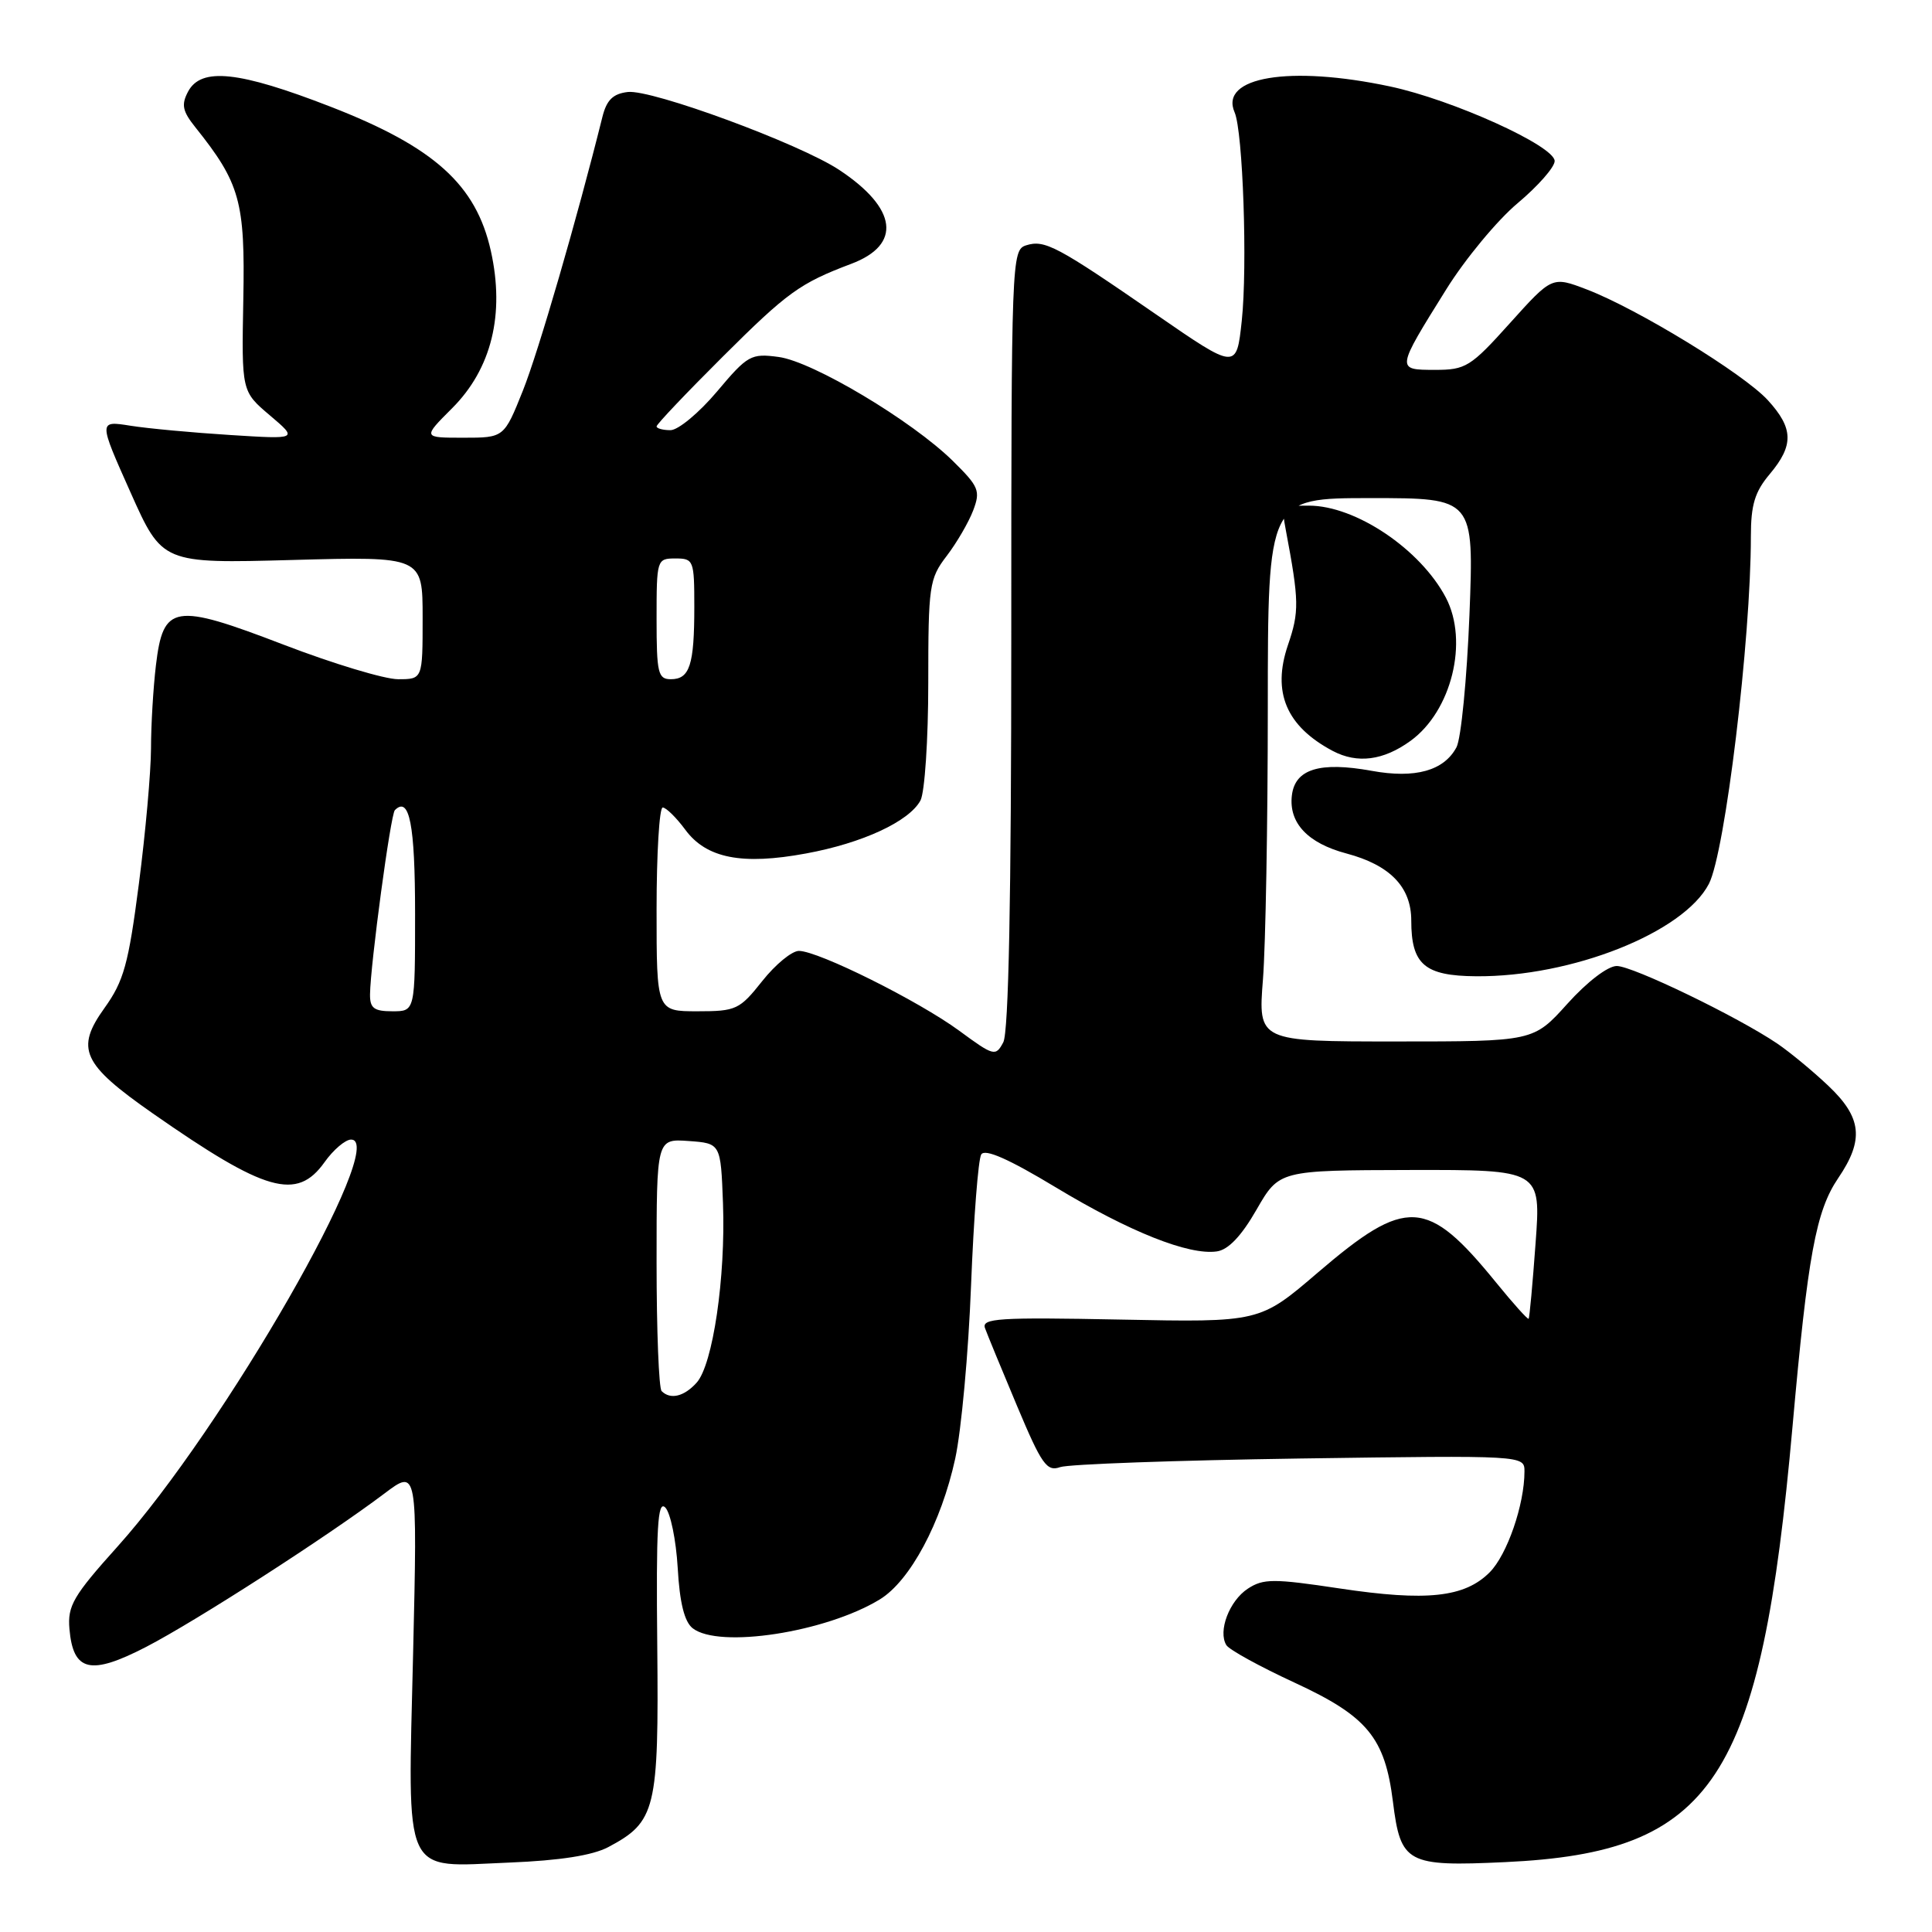 <?xml version="1.0" encoding="UTF-8" standalone="no"?>
<!DOCTYPE svg PUBLIC "-//W3C//DTD SVG 1.1//EN" "http://www.w3.org/Graphics/SVG/1.1/DTD/svg11.dtd" >
<svg xmlns="http://www.w3.org/2000/svg" xmlns:xlink="http://www.w3.org/1999/xlink" version="1.1" viewBox="0 0 256 256">
 <g >
 <path fill="currentColor"
d=" M 80.60 244.75 C 86.91 241.40 87.30 239.80 87.09 218.07 C 86.93 202.36 87.14 198.75 88.15 199.75 C 88.84 200.44 89.58 204.04 89.80 207.75 C 90.06 212.39 90.69 214.89 91.78 215.75 C 95.27 218.48 109.43 216.29 116.58 211.93 C 120.59 209.48 124.72 201.77 126.57 193.28 C 127.38 189.55 128.33 179.22 128.67 170.31 C 129.02 161.41 129.62 153.61 130.02 152.97 C 130.51 152.18 133.65 153.56 139.91 157.34 C 149.68 163.23 157.52 166.35 161.23 165.82 C 162.75 165.61 164.49 163.79 166.50 160.28 C 169.50 155.07 169.50 155.07 186.84 155.03 C 204.19 155.00 204.19 155.00 203.47 164.75 C 203.08 170.11 202.67 174.61 202.55 174.74 C 202.44 174.88 200.50 172.72 198.24 169.94 C 189.10 158.71 186.37 158.56 174.62 168.62 C 166.92 175.22 166.92 175.22 148.45 174.85 C 132.31 174.53 130.04 174.68 130.52 175.99 C 130.82 176.82 132.73 181.46 134.77 186.31 C 138.03 194.07 138.71 195.03 140.48 194.40 C 141.59 194.01 155.89 193.50 172.25 193.26 C 202.00 192.84 202.00 192.84 202.00 194.98 C 202.00 199.37 199.70 206.03 197.38 208.35 C 194.06 211.67 189.04 212.21 177.52 210.48 C 168.74 209.16 167.40 209.16 165.34 210.51 C 162.89 212.12 161.36 216.15 162.50 217.99 C 162.87 218.60 166.95 220.84 171.56 222.97 C 181.18 227.42 183.51 230.24 184.57 238.73 C 185.59 246.91 186.41 247.35 199.45 246.74 C 227.10 245.45 233.33 236.00 237.52 189.00 C 239.54 166.33 240.62 160.46 243.57 156.11 C 247.03 151.02 246.71 148.08 242.25 143.86 C 240.19 141.91 237.15 139.40 235.50 138.28 C 230.24 134.72 216.34 128.00 214.23 128.00 C 213.04 128.00 210.30 130.10 207.69 133.00 C 203.19 138.00 203.19 138.00 184.95 138.00 C 166.70 138.00 166.70 138.00 167.35 129.75 C 167.70 125.21 167.99 109.01 167.99 93.75 C 168.00 66.00 168.00 66.00 181.65 66.00 C 195.31 66.00 195.31 66.00 194.71 81.47 C 194.37 89.98 193.60 97.88 192.99 99.02 C 191.33 102.13 187.52 103.19 181.76 102.14 C 174.88 100.89 171.59 101.90 171.18 105.40 C 170.75 109.04 173.28 111.73 178.41 113.09 C 184.19 114.63 187.00 117.53 187.00 121.98 C 187.00 127.80 188.76 129.31 195.60 129.36 C 208.26 129.46 223.10 123.57 226.44 117.11 C 228.59 112.95 232.00 84.74 232.00 71.09 C 232.00 66.89 232.52 65.17 234.50 62.82 C 237.71 59.00 237.65 56.75 234.25 53.03 C 231.05 49.53 216.96 40.92 210.27 38.36 C 205.67 36.60 205.67 36.60 200.08 42.81 C 194.86 48.62 194.22 49.01 190.14 49.01 C 184.97 49.00 184.97 49.03 191.63 38.35 C 194.14 34.32 198.40 29.18 201.10 26.92 C 203.79 24.66 206.00 22.15 206.00 21.34 C 206.00 19.34 192.47 13.21 184.16 11.45 C 170.88 8.63 161.55 10.19 163.59 14.88 C 164.70 17.41 165.31 35.30 164.54 42.51 C 163.84 49.01 163.84 49.01 153.17 41.65 C 140.03 32.58 138.43 31.73 135.96 32.51 C 134.05 33.12 134.00 34.34 134.00 84.63 C 134.00 118.93 133.65 136.79 132.94 138.11 C 131.93 140.01 131.69 139.95 127.12 136.59 C 121.73 132.63 108.42 126.00 105.86 126.00 C 104.93 126.00 102.74 127.80 101.00 130.00 C 98.00 133.78 97.54 134.00 92.42 134.00 C 87.00 134.00 87.00 134.00 87.00 120.50 C 87.00 113.08 87.37 107.00 87.81 107.00 C 88.26 107.00 89.61 108.33 90.81 109.95 C 93.60 113.73 98.32 114.66 106.80 113.09 C 114.28 111.72 120.48 108.84 121.97 106.06 C 122.53 105.00 123.00 98.00 123.00 90.50 C 123.00 77.60 123.13 76.69 125.43 73.68 C 126.77 71.93 128.35 69.21 128.95 67.64 C 129.94 65.03 129.71 64.48 126.26 61.08 C 120.86 55.76 107.70 47.90 103.17 47.30 C 99.51 46.81 99.07 47.05 95.00 51.89 C 92.63 54.70 89.86 57.00 88.84 57.00 C 87.83 57.00 87.00 56.77 87.00 56.50 C 87.00 56.22 90.95 52.06 95.78 47.25 C 104.35 38.71 106.01 37.52 112.79 34.96 C 119.52 32.43 118.91 27.62 111.21 22.52 C 105.96 19.04 86.36 11.82 83.19 12.19 C 81.22 12.42 80.38 13.25 79.82 15.50 C 76.46 28.99 71.35 46.59 69.29 51.75 C 66.79 58.00 66.79 58.00 61.39 58.00 C 56.00 58.00 56.00 58.00 59.91 54.09 C 65.13 48.87 66.91 41.65 65.04 33.25 C 63.08 24.47 57.54 19.48 43.83 14.15 C 31.66 9.42 26.67 8.89 24.93 12.12 C 24.00 13.87 24.17 14.72 25.89 16.87 C 31.81 24.28 32.49 26.70 32.24 39.68 C 32.01 51.86 32.01 51.86 35.75 55.03 C 39.50 58.21 39.50 58.21 30.50 57.64 C 25.55 57.33 19.60 56.78 17.28 56.41 C 13.05 55.74 13.05 55.74 17.28 65.21 C 21.50 74.67 21.50 74.67 38.75 74.20 C 56.00 73.73 56.00 73.73 56.00 81.86 C 56.00 90.00 56.00 90.00 52.75 90.00 C 50.96 90.00 44.13 87.94 37.57 85.42 C 23.03 79.84 21.63 80.07 20.66 88.16 C 20.31 91.10 20.01 96.05 20.01 99.16 C 20.00 102.27 19.28 110.36 18.40 117.13 C 17.02 127.77 16.40 130.00 13.85 133.56 C 9.96 138.98 10.88 140.99 20.24 147.53 C 35.20 157.97 39.33 159.15 43.00 154.00 C 44.17 152.35 45.76 151.00 46.52 151.00 C 51.60 151.00 29.65 189.25 15.57 204.93 C 9.70 211.46 8.94 212.78 9.20 215.83 C 9.69 221.51 11.98 222.04 19.37 218.22 C 26.01 214.78 43.37 203.60 50.91 197.92 C 55.31 194.60 55.31 194.60 54.74 219.05 C 54.03 249.21 53.19 247.38 67.50 246.80 C 74.20 246.53 78.52 245.85 80.60 244.75 Z  M 186.90 98.17 C 192.34 94.23 194.62 84.99 191.59 79.20 C 188.22 72.78 179.63 67.00 173.44 67.00 C 169.84 67.00 169.78 67.06 170.38 70.25 C 172.15 79.65 172.17 81.05 170.66 85.47 C 168.53 91.73 170.44 96.23 176.59 99.50 C 179.85 101.22 183.30 100.78 186.90 98.17 Z  M 87.67 184.33 C 87.30 183.97 87.00 176.29 87.00 167.28 C 87.00 150.89 87.00 150.89 91.25 151.19 C 95.50 151.50 95.50 151.50 95.80 159.45 C 96.16 169.25 94.46 180.84 92.30 183.22 C 90.64 185.06 88.83 185.49 87.67 184.33 Z  M 49.03 131.75 C 49.09 127.72 51.76 107.91 52.32 107.35 C 54.25 105.42 55.00 109.27 55.00 121.06 C 55.00 134.00 55.00 134.00 52.00 134.00 C 49.55 134.00 49.01 133.59 49.03 131.75 Z  M 87.00 82.00 C 87.00 74.13 87.04 74.00 89.50 74.00 C 91.91 74.00 92.00 74.24 92.00 80.42 C 92.00 88.13 91.39 90.00 88.89 90.00 C 87.19 90.00 87.00 89.18 87.00 82.00 Z "/>
</g>
</svg>